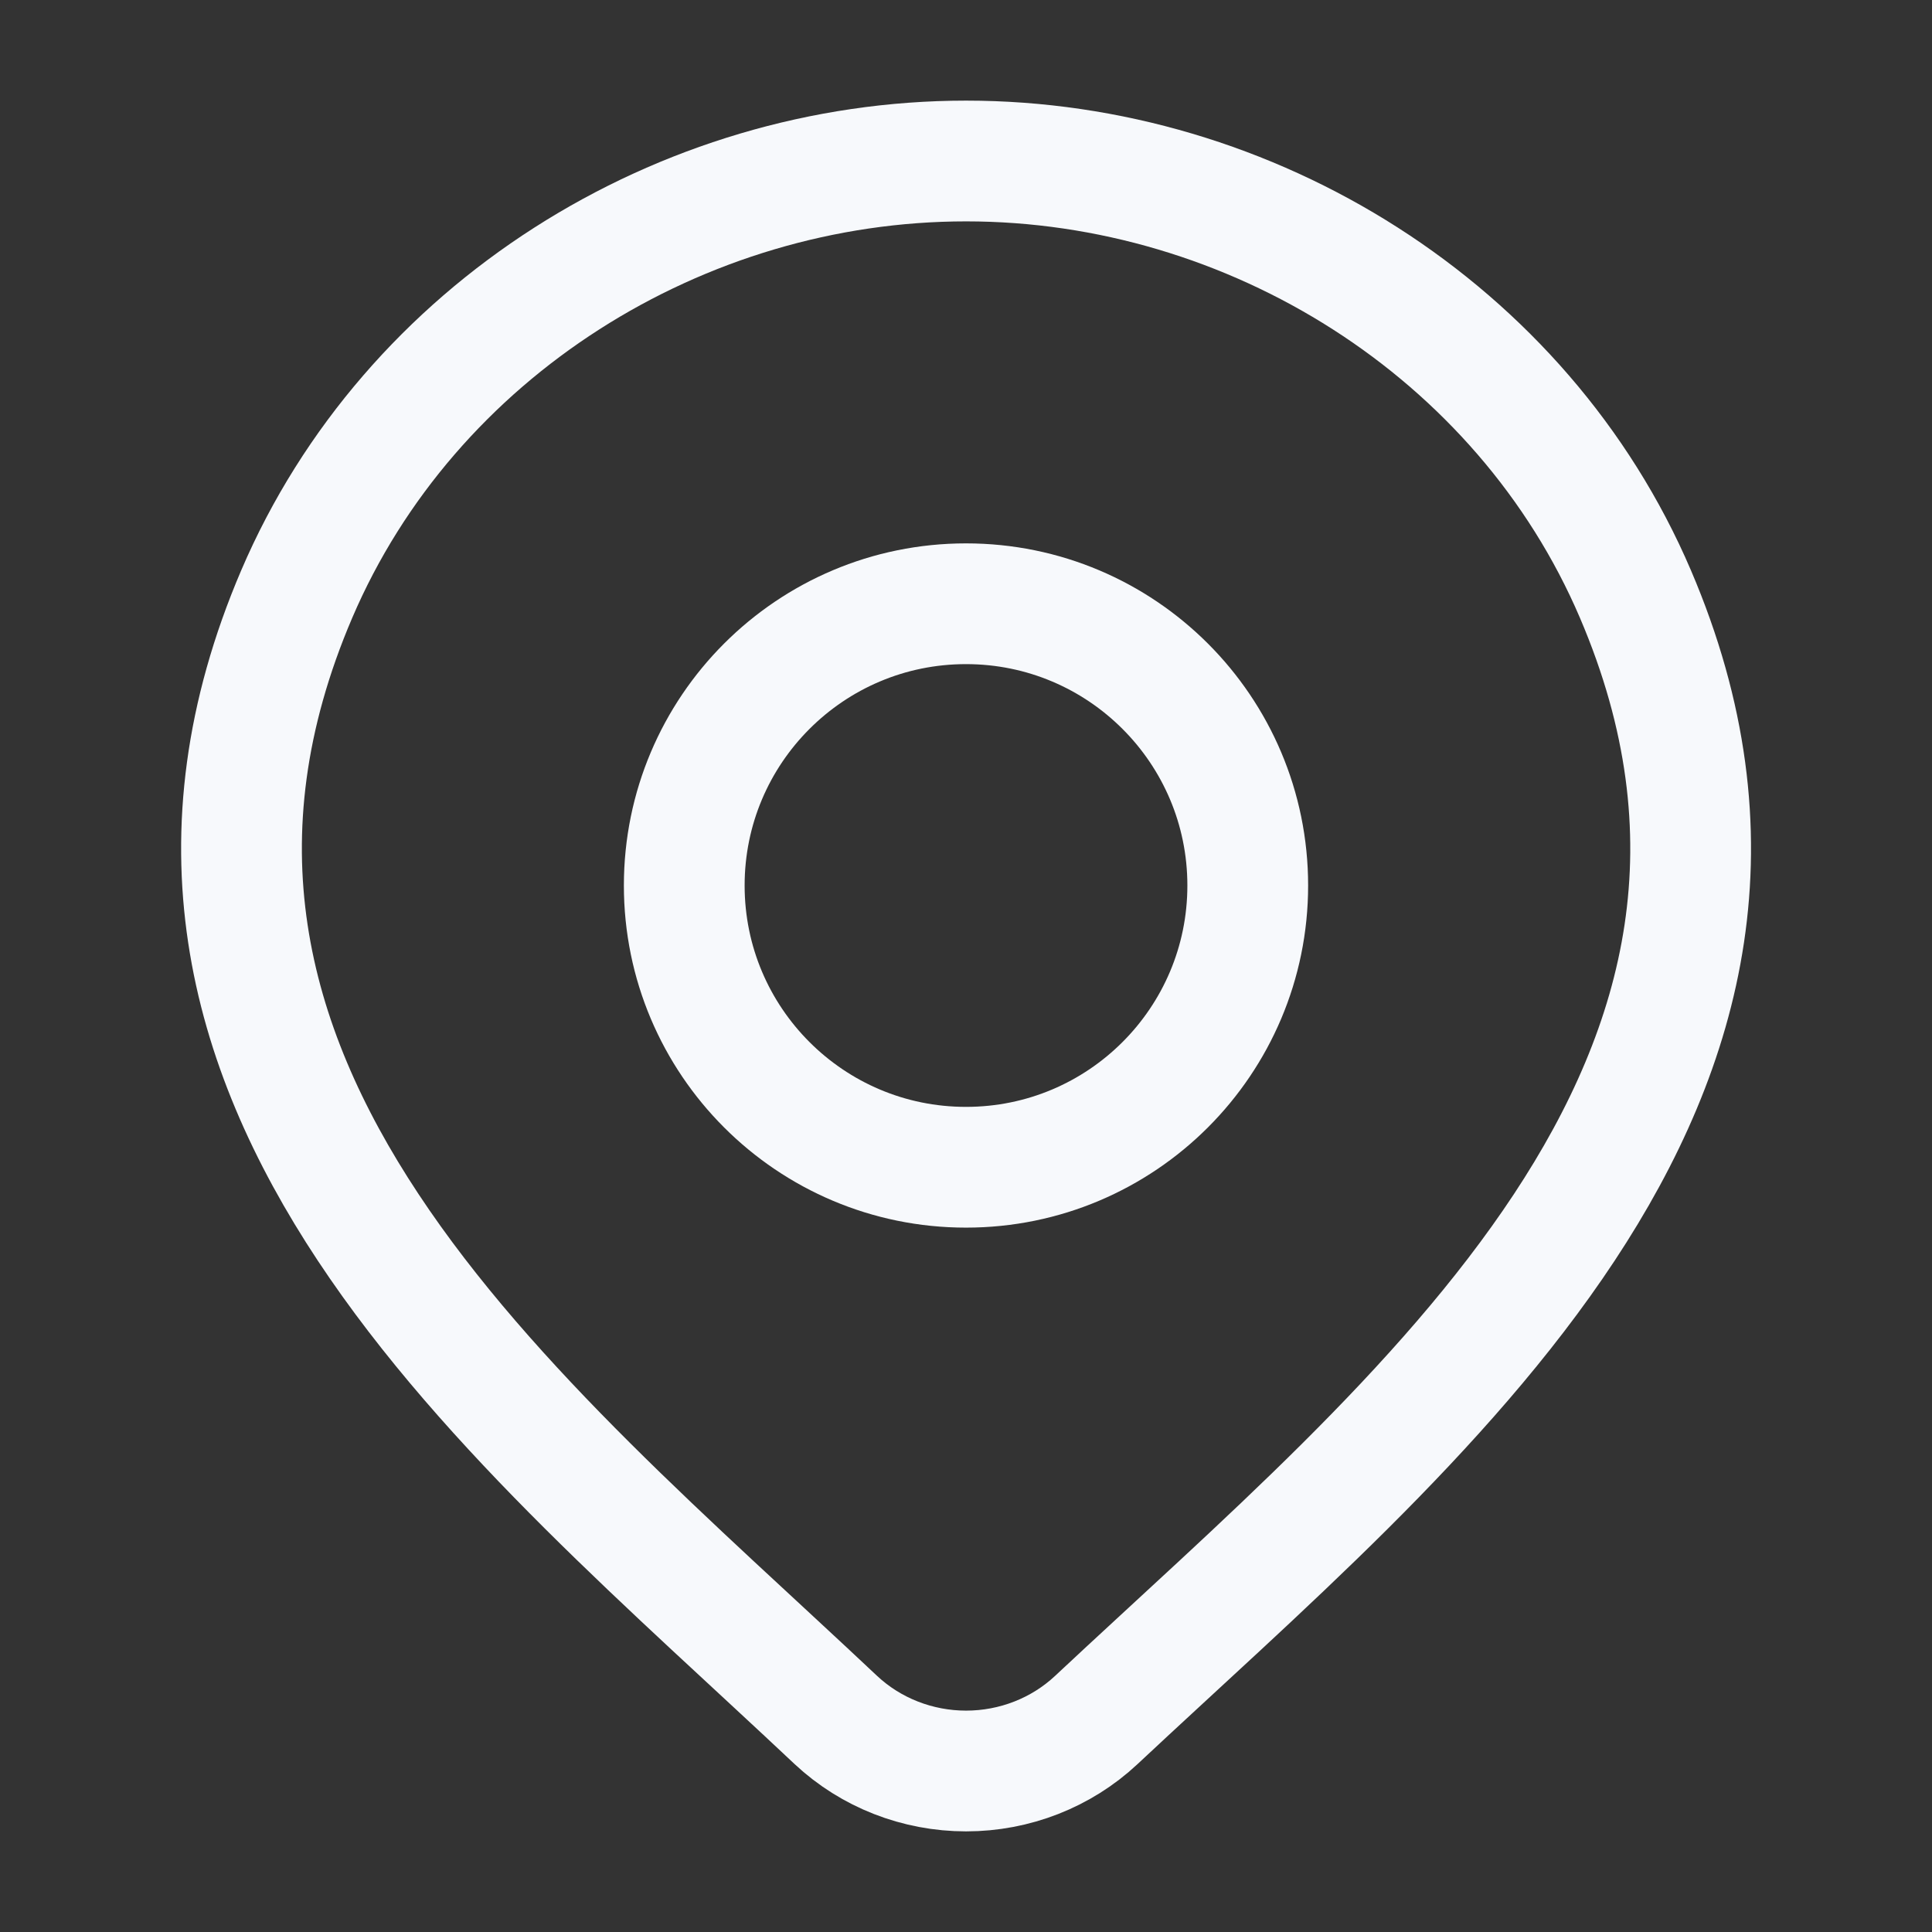 <svg width="24" height="24" viewBox="0 0 24 24" fill="none" xmlns="http://www.w3.org/2000/svg">
<rect x="0" y="0" width="24" height="24" fill="#333333" stroke="none"/>
<path d="M13.618 21.367C13.184 21.773 12.604 22 12.001 22C11.398 22 10.818 21.773 10.384 21.367C6.413 17.626 1.091 13.447 3.686 7.38C5.09 4.099 8.458 2 12.001 2C15.544 2 18.913 4.099 20.316 7.38C22.908 13.439 17.599 17.639 13.618 21.367Z" stroke="#F7F9FC" stroke-width="1.5"/>
<path d="M15.5 11C15.5 12.933 13.933 14.5 12 14.5C10.067 14.5 8.5 12.933 8.5 11C8.5 9.067 10.067 7.5 12 7.5C13.933 7.5 15.5 9.067 15.5 11Z" stroke="#F7F9FC" stroke-width="1.5"/>
</svg>

